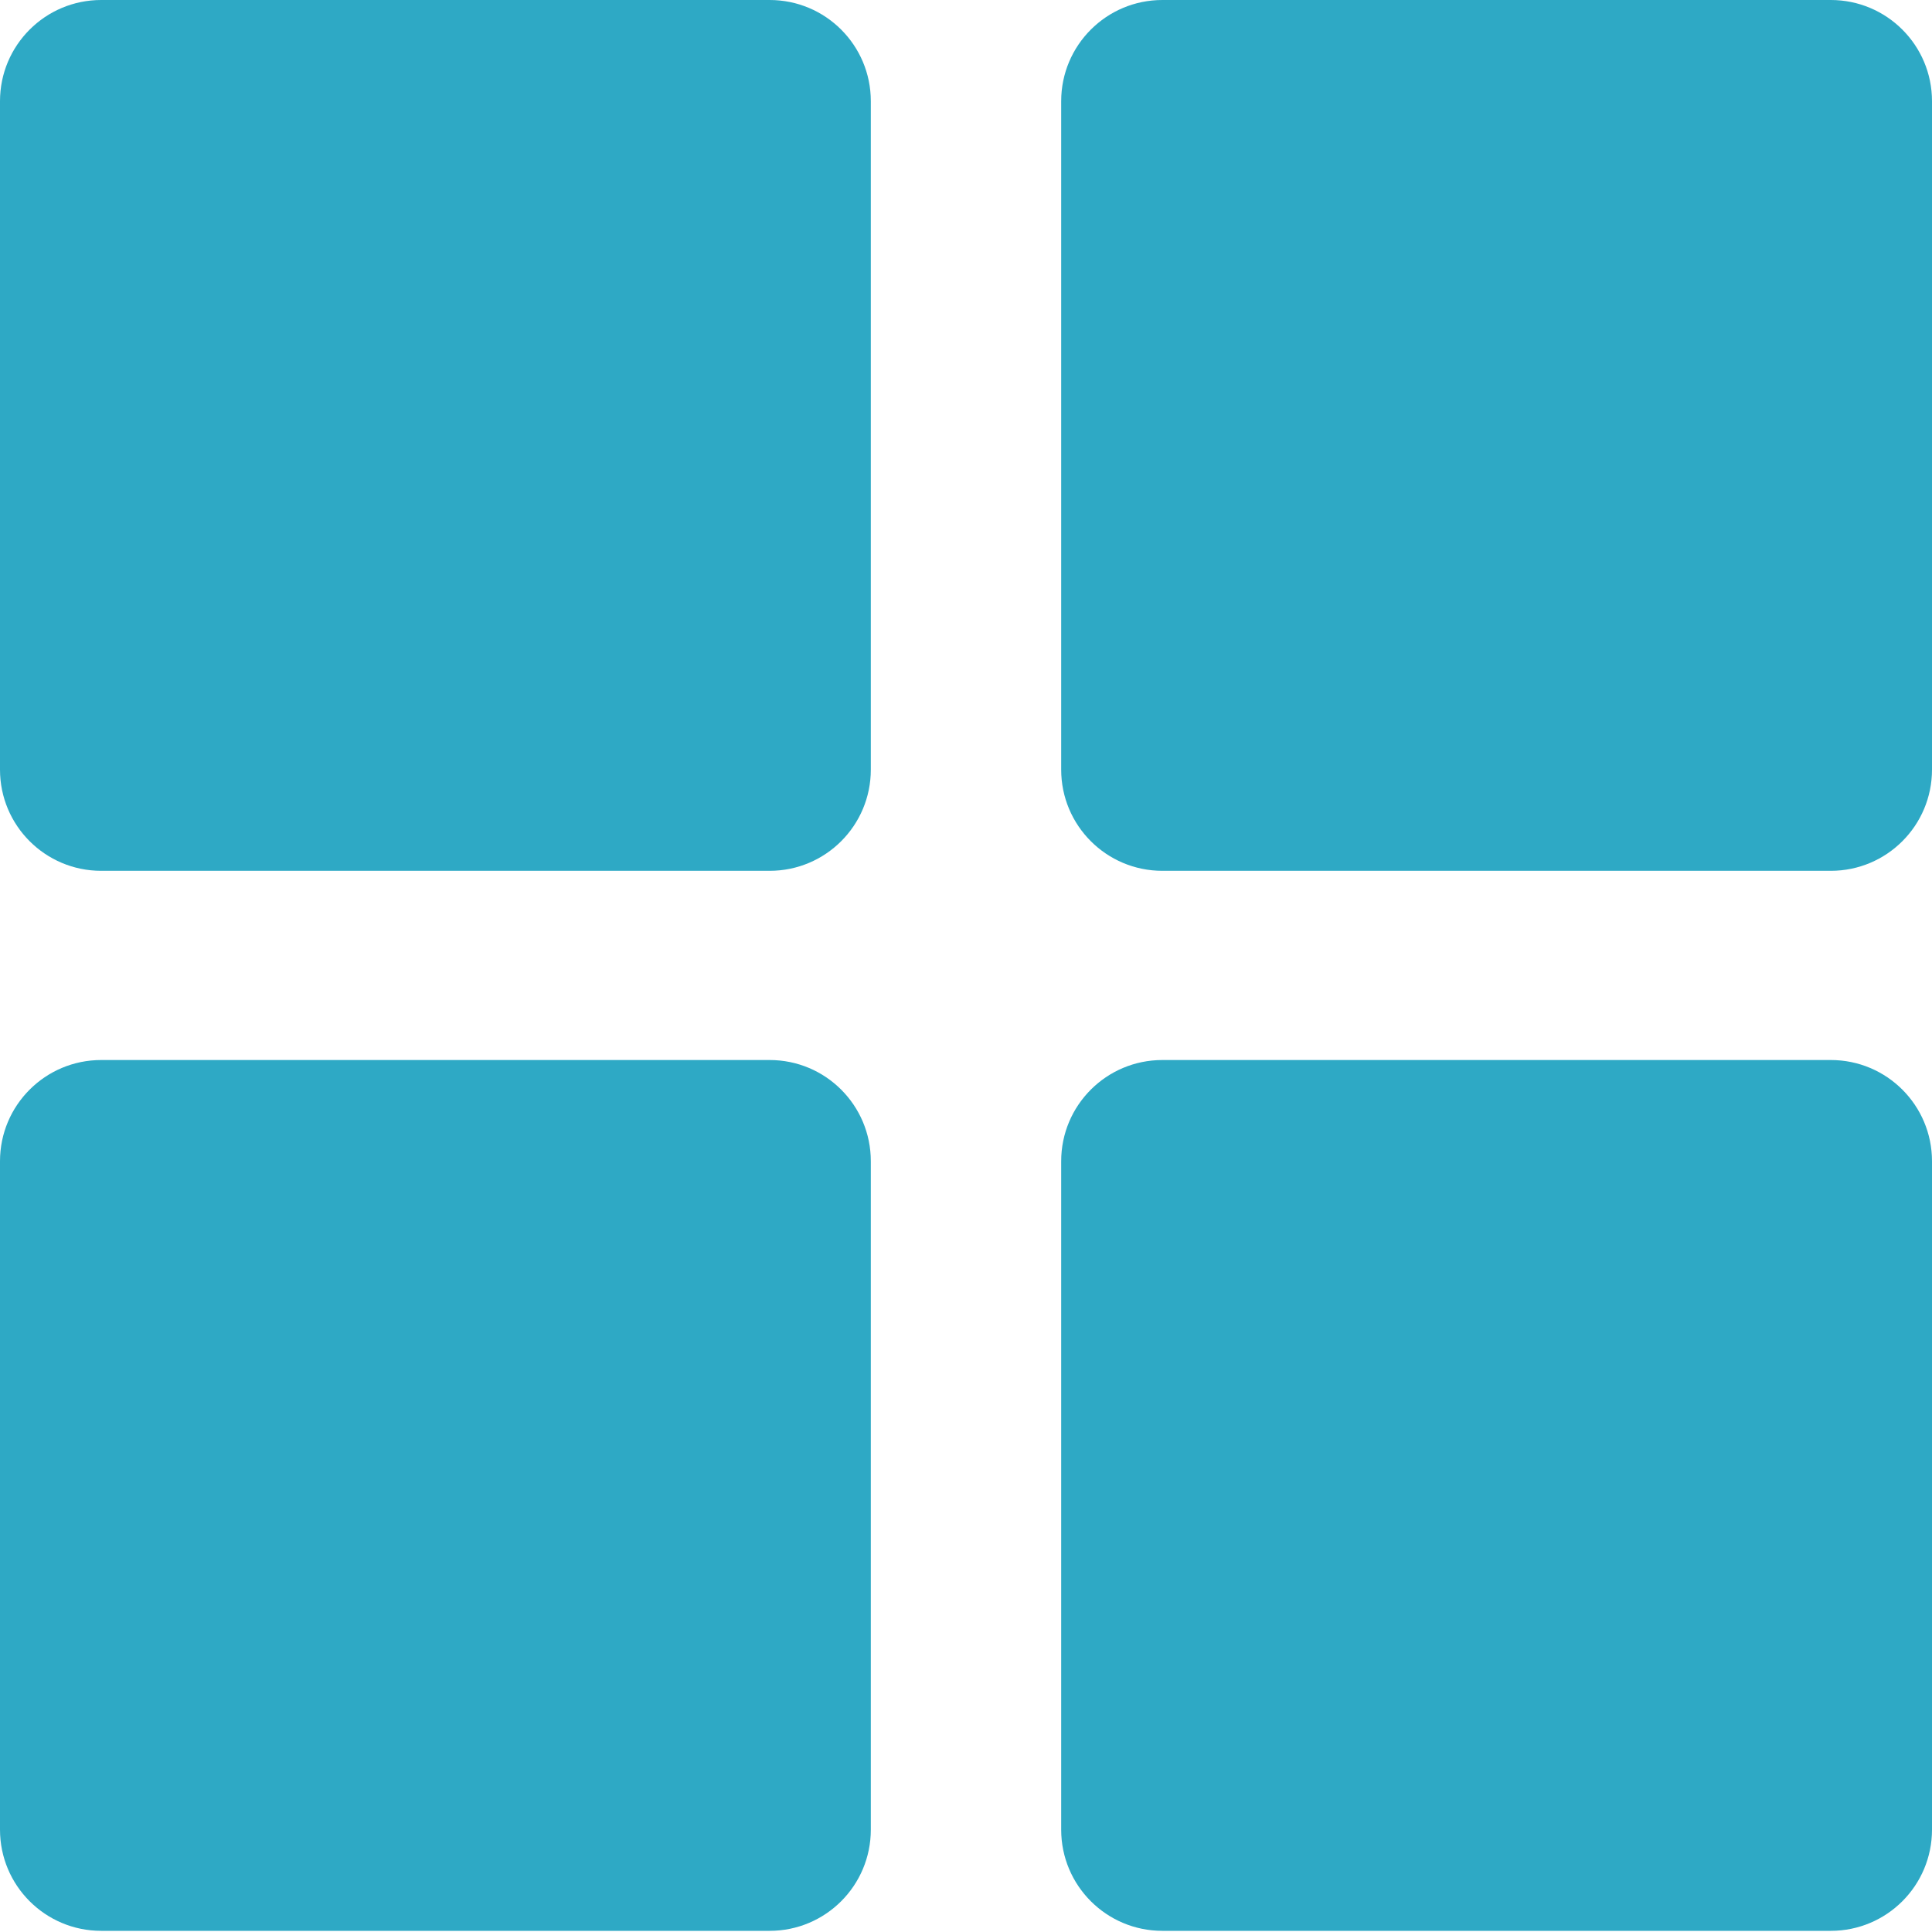 <svg width="30" height="30" viewBox="0 0 30 30" fill="none" xmlns="http://www.w3.org/2000/svg">
<g clip-path="url(#clip0)">
<path d="M11.951 0H1.571C0.703 0 0 0.703 0 1.571V11.951C0 12.819 0.703 13.522 1.571 13.522H11.951C12.819 13.522 13.522 12.819 13.522 11.951V1.571C13.522 0.703 12.819 0 11.951 0Z" fill="#2EA9C5"/>
<path d="M28.429 0H18.049C17.181 0 16.478 0.703 16.478 1.571V11.951C16.478 12.819 17.181 13.522 18.049 13.522H28.429C29.297 13.522 30 12.819 30 11.951V1.571C30 0.703 29.297 0 28.429 0Z" fill="#2EA9C5"/>
<path d="M11.951 16.46H1.571C0.703 16.46 0 17.163 0 18.031V28.411C0 29.279 0.703 29.982 1.571 29.982H11.951C12.819 29.982 13.522 29.279 13.522 28.411V18.031C13.522 17.163 12.819 16.46 11.951 16.46Z" fill="#2EA9C5"/>
<path d="M28.429 16.46H18.049C17.181 16.46 16.478 17.163 16.478 18.031V28.411C16.478 29.279 17.181 29.982 18.049 29.982H28.429C29.297 29.982 30 29.279 30 28.411V18.031C30 17.163 29.297 16.46 28.429 16.46Z" fill="#2EA9C5"/>
</g>
<defs>
<clipPath id="clip0">
<rect width="30" height="29.982" fill="white"/>
</clipPath>
</defs>
</svg>
